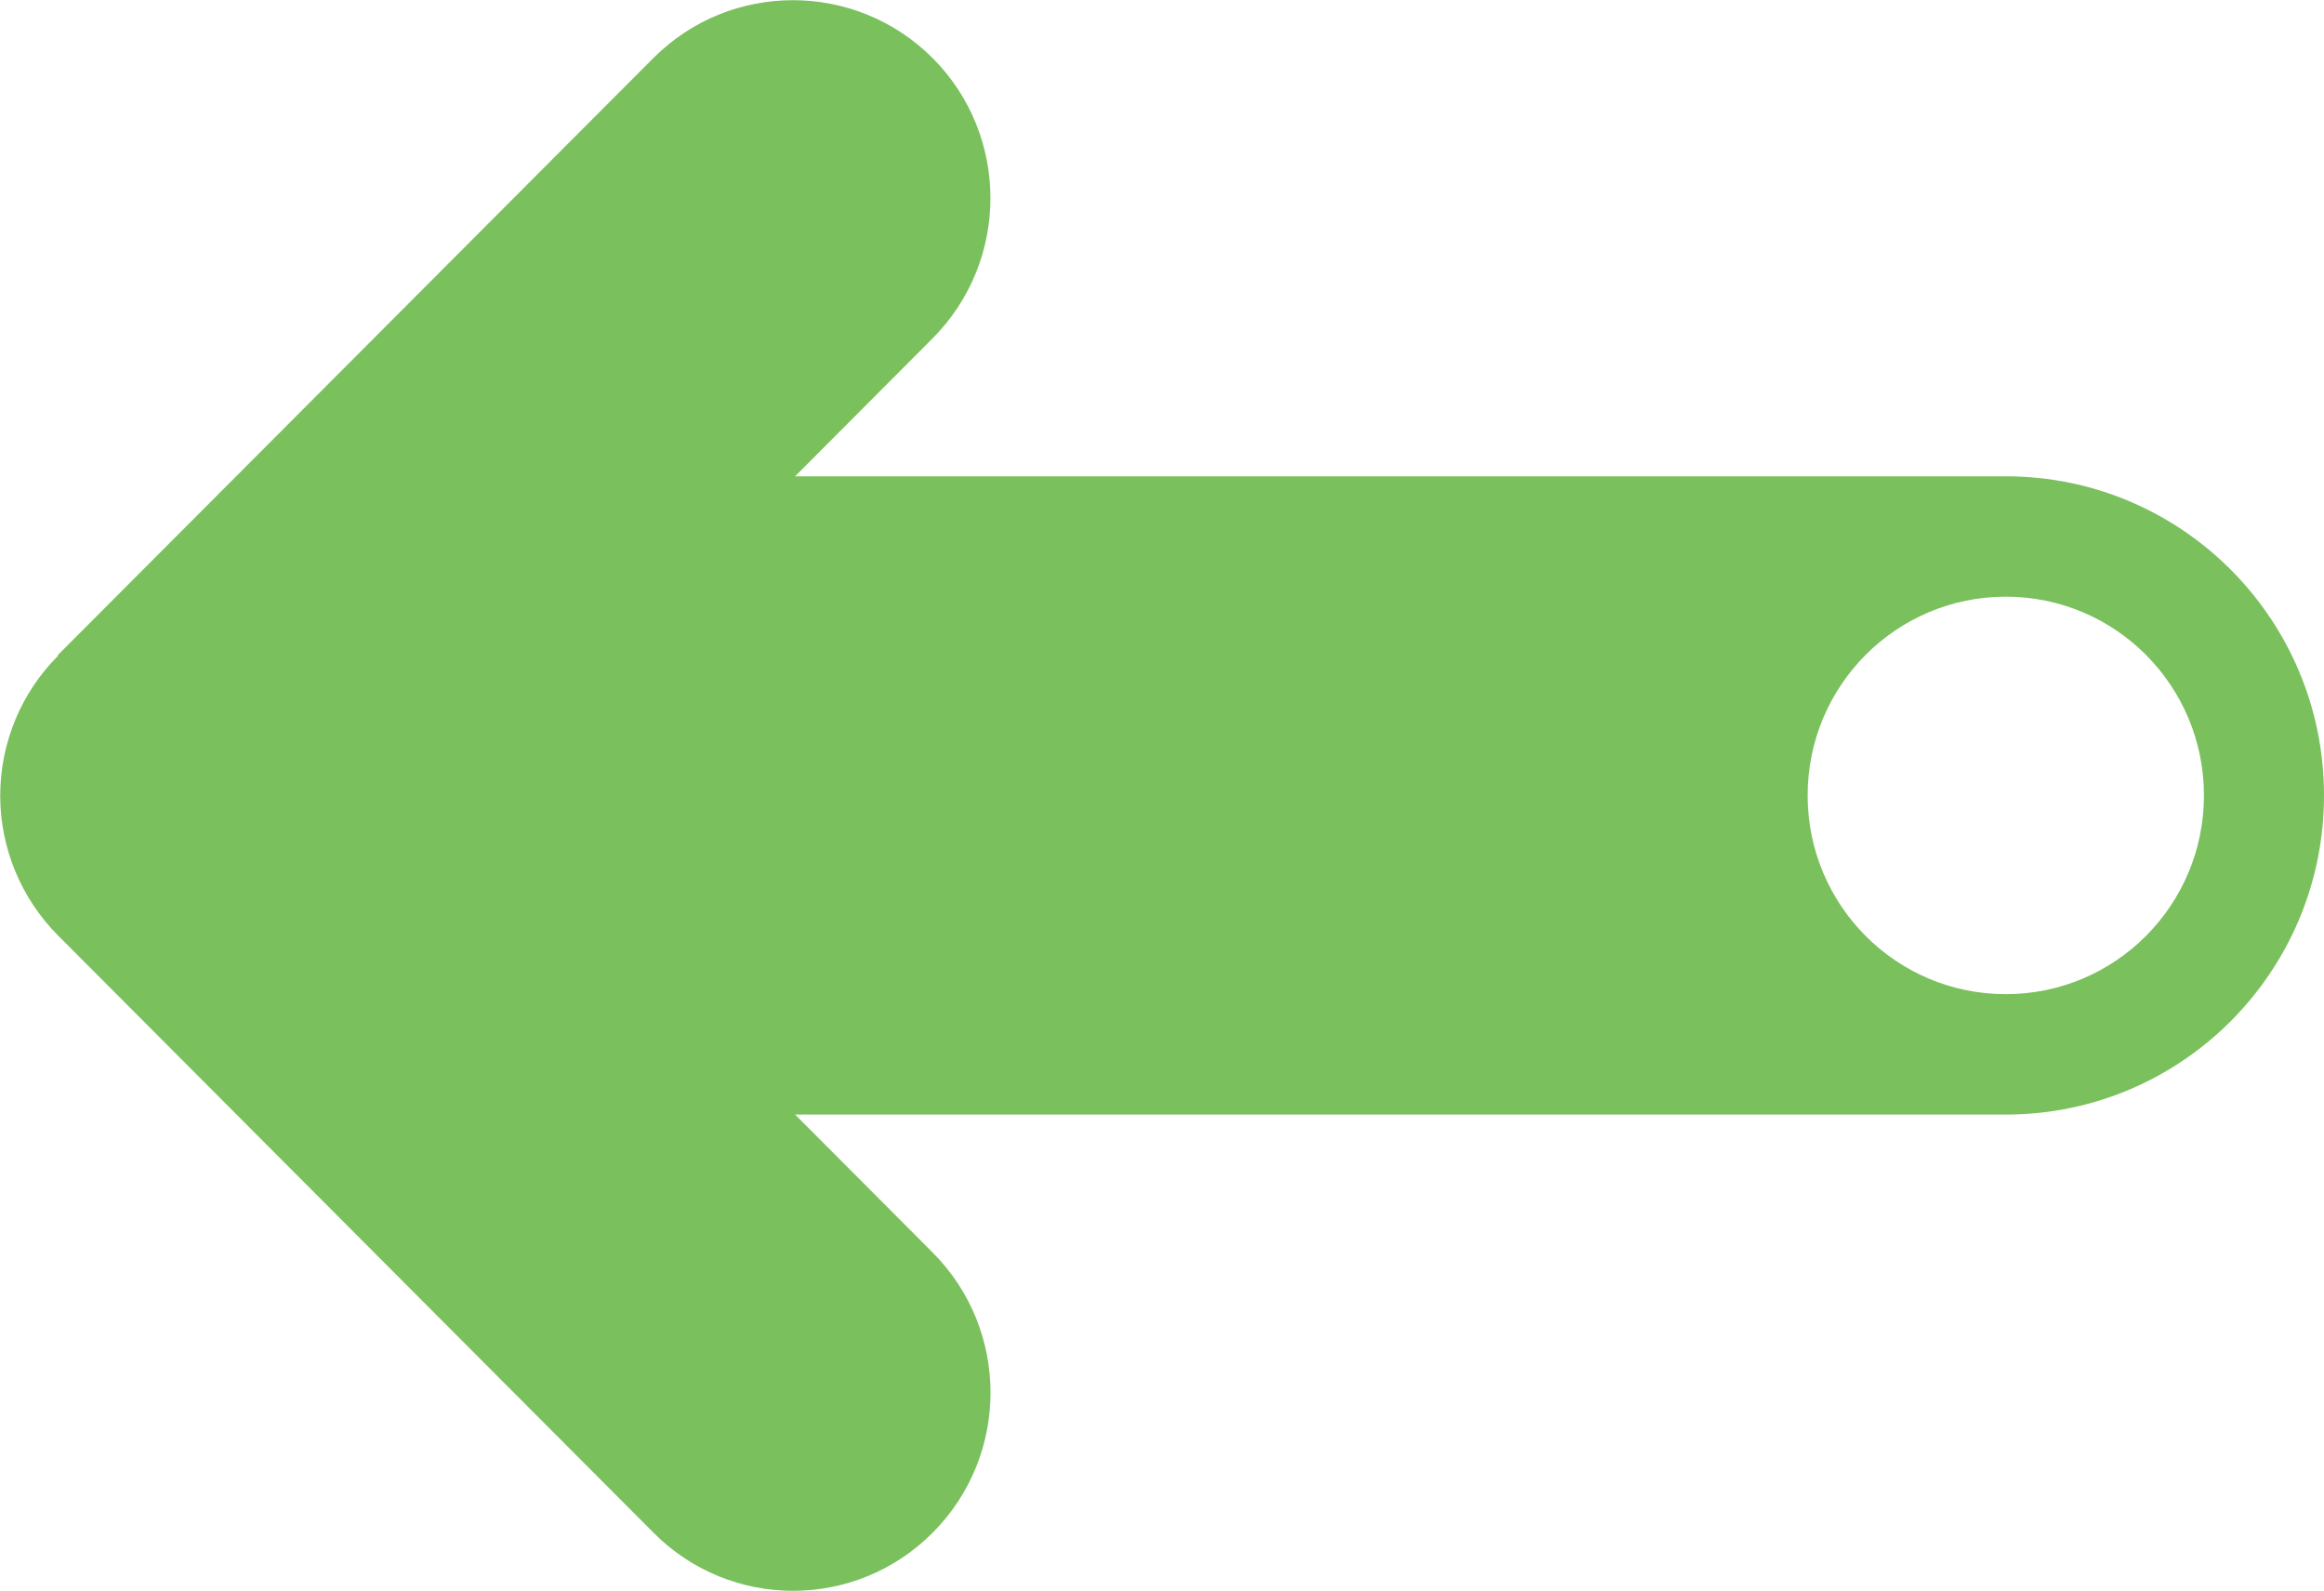 <svg width="76" height="52" viewBox="0 0 76 52" fill="none" xmlns="http://www.w3.org/2000/svg">
<g clip-path="url(#clip0_142_341)">
<path d="M1.887 21.421L21.365 1.9C23.884 -0.625 27.974 -0.625 30.5 1.9C33.019 4.426 33.019 8.527 30.5 11.06L26.001 15.572H65.594C71.342 15.572 76 20.241 76 26.005C76 31.768 71.342 36.438 65.594 36.438H26.001L30.5 40.949C33.019 43.475 33.027 47.576 30.5 50.109C29.237 51.375 27.587 52.008 25.936 52.008C24.285 52.008 22.628 51.375 21.372 50.109L1.902 30.588C0.689 29.372 0.007 27.724 0.007 26.012C0.007 24.299 0.689 22.644 1.902 21.436L1.887 21.421ZM65.594 32.502C69.175 32.502 72.074 29.595 72.074 26.005C72.074 22.414 69.175 19.507 65.594 19.507C62.013 19.507 59.114 22.414 59.114 26.005C59.114 29.595 62.013 32.502 65.594 32.502Z" fill="#7AC05C"/>
</g>
<defs>
<clipPath id="clip0_142_341">
<rect width="76" height="52" fill="white" transform="matrix(-1 0 0 1 76 0)"/>
</clipPath>
</defs>
</svg>
